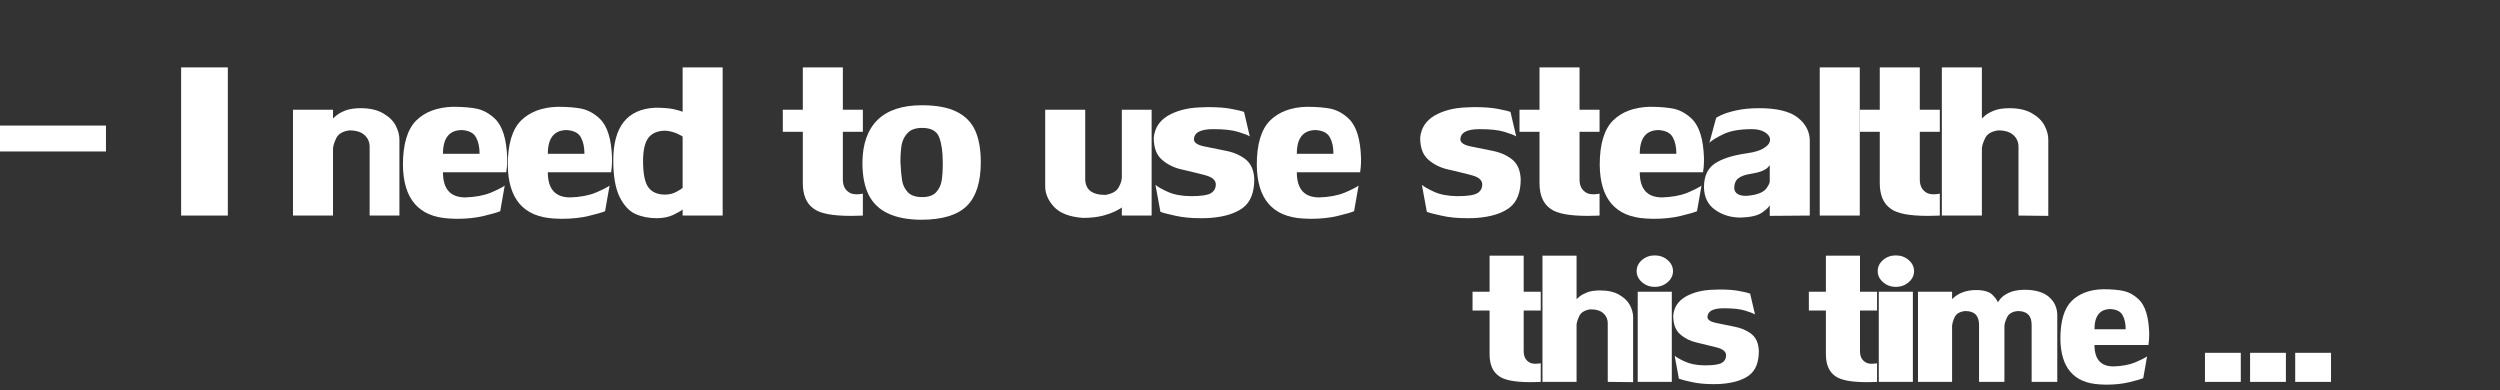 <?xml version="1.0" encoding="UTF-8" standalone="no"?>
<svg xmlns:xlink="http://www.w3.org/1999/xlink" height="42.8px" width="274.3px" xmlns="http://www.w3.org/2000/svg">
  <rect width="100%" height="100%" fill="#333333" stroke="none"/>
  <g transform="matrix(1.0, 0.0, 0.0, 1.0, 139.1, 23.5)">
    <use height="21.15" transform="matrix(1.174, 0.0, 0.0, 1.174, -139.109, -23.505)" width="210.05" xlink:href="#text0"/>
    <use height="21.05" transform="matrix(1.0, 0.0, 0.0, 1.0, 22.25, -1.75)" width="112.95" xlink:href="#text1"/>
  </g>
  <defs>
    <g id="text0" transform="matrix(1.0, 0.0, 0.0, 1.0, 17.9, -2.85)">
      <g transform="matrix(1.0, 0.0, 0.0, 1.0, -19.4, 0.0)">
        <use fill="#ffffff" height="21.15" transform="matrix(0.029, 0.0, 0.0, 0.029, 0.0, 23.0)" width="210.05" xlink:href="#font_LilyUPC_-0"/>
        <use fill="#ffffff" height="21.15" transform="matrix(0.029, 0.0, 0.0, 0.029, 17.45, 23.0)" width="210.05" xlink:href="#font_LilyUPC_I0"/>
        <use fill="#ffffff" height="21.15" transform="matrix(0.029, 0.0, 0.0, 0.029, 28.15, 23.0)" width="210.05" xlink:href="#font_LilyUPC_n0"/>
        <use fill="#ffffff" height="21.15" transform="matrix(0.029, 0.0, 0.0, 0.029, 38.6, 23.0)" width="210.05" xlink:href="#font_LilyUPC_e0"/>
        <use fill="#ffffff" height="21.15" transform="matrix(0.029, 0.0, 0.0, 0.029, 48.4, 23.0)" width="210.05" xlink:href="#font_LilyUPC_e0"/>
        <use fill="#ffffff" height="21.15" transform="matrix(0.029, 0.0, 0.0, 0.029, 58.2, 23.0)" width="210.05" xlink:href="#font_LilyUPC_d0"/>
        <use fill="#ffffff" height="21.15" transform="matrix(0.029, 0.0, 0.0, 0.029, 74.45, 23.0)" width="210.05" xlink:href="#font_LilyUPC_t0"/>
        <use fill="#ffffff" height="21.15" transform="matrix(0.029, 0.0, 0.0, 0.029, 81.6, 23.0)" width="210.05" xlink:href="#font_LilyUPC_o0"/>
        <use fill="#ffffff" height="21.15" transform="matrix(0.029, 0.0, 0.0, 0.029, 98.45, 23.0)" width="210.05" xlink:href="#font_LilyUPC_u0"/>
        <use fill="#ffffff" height="21.15" transform="matrix(0.029, 0.0, 0.0, 0.029, 108.9, 23.0)" width="210.05" xlink:href="#font_LilyUPC_s0"/>
        <use fill="#ffffff" height="21.15" transform="matrix(0.029, 0.0, 0.0, 0.029, 118.4, 23.0)" width="210.05" xlink:href="#font_LilyUPC_e0"/>
        <use fill="#ffffff" height="21.15" transform="matrix(0.029, 0.0, 0.0, 0.029, 133.8, 23.0)" width="210.05" xlink:href="#font_LilyUPC_s0"/>
        <use fill="#ffffff" height="21.15" transform="matrix(0.029, 0.0, 0.0, 0.029, 143.3, 23.0)" width="210.05" xlink:href="#font_LilyUPC_t0"/>
        <use fill="#ffffff" height="21.15" transform="matrix(0.029, 0.0, 0.0, 0.029, 150.45, 23.0)" width="210.05" xlink:href="#font_LilyUPC_e0"/>
        <use fill="#ffffff" height="21.15" transform="matrix(0.029, 0.0, 0.0, 0.029, 160.25, 23.0)" width="210.05" xlink:href="#font_LilyUPC_a0"/>
        <use fill="#ffffff" height="21.15" transform="matrix(0.029, 0.0, 0.0, 0.029, 170.65, 23.0)" width="210.05" xlink:href="#font_LilyUPC_l0"/>
        <use fill="#ffffff" height="21.15" transform="matrix(0.029, 0.0, 0.0, 0.029, 175.1, 23.0)" width="210.05" xlink:href="#font_LilyUPC_t0"/>
        <use fill="#ffffff" height="21.15" transform="matrix(0.029, 0.0, 0.0, 0.029, 182.25, 23.0)" width="210.05" xlink:href="#font_LilyUPC_h0"/>
      </g>
    </g>
    <g id="font_LilyUPC_-0">
      <path d="M393.5 -206.5 L393.5 -290.0 48.5 -290.0 48.5 -206.5 393.5 -206.5" fill-rule="evenodd" stroke="none"/>
    </g>
    <g id="font_LilyUPC_I0">
      <path d="M184.5 -477.5 L34.0 -477.5 34.0 0.0 184.5 0.0 184.5 -477.5" fill-rule="evenodd" stroke="none"/>
    </g>
    <g id="font_LilyUPC_n0">
      <path d="M368.5 -245.5 L368.5 -245.5 Q368.5 -266.5 356.5 -290.0 344.5 -313.0 316.0 -329.5 288.0 -346.0 243.5 -346.0 215.0 -346.0 195.5 -339.0 176.5 -331.5 166.5 -323.5 156.5 -315.0 154.5 -313.0 L154.5 -341.0 25.5 -341.0 25.5 0.0 154.5 0.0 154.5 -216.0 Q155.0 -228.5 165.0 -249.5 175.0 -270.0 207.0 -274.5 240.0 -274.5 256.5 -259.0 272.5 -244.0 272.5 -222.0 L272.5 0.0 368.5 0.0 368.5 -245.5" fill-rule="evenodd" stroke="none"/>
    </g>
    <g id="font_LilyUPC_e0">
      <path d="M210.0 -275.5 L210.0 -275.5 Q244.0 -273.0 255.0 -252.0 266.5 -231.5 266.5 -199.0 L148.5 -199.0 Q148.5 -275.5 210.0 -275.5 M148.5 -139.5 L352.5 -139.5 Q353.0 -144.0 354.5 -156.0 355.5 -167.5 355.5 -183.5 353.0 -276.0 316.5 -311.5 291.0 -336.0 261.0 -343.5 230.5 -350.5 180.5 -350.5 105.0 -348.5 62.0 -306.0 19.5 -263.0 19.5 -163.5 21.0 1.0 168.0 9.5 172.5 9.5 180.0 10.0 187.5 10.5 191.5 10.5 243.0 10.5 281.0 1.0 318.5 -8.0 333.0 -14.0 L347.5 -96.5 Q335.0 -87.5 302.0 -73.5 268.5 -60.0 220.5 -58.5 148.5 -58.5 148.5 -139.5" fill-rule="evenodd" stroke="none"/>
    </g>
    <g id="font_LilyUPC_d0">
      <path d="M245.0 -89.0 L245.0 -89.0 Q239.0 -84.0 224.0 -76.0 208.5 -68.0 189.5 -67.5 151.5 -67.5 134.5 -91.0 117.5 -114.5 117.5 -176.0 117.5 -228.0 135.0 -251.0 153.0 -273.5 189.5 -273.5 209.5 -272.0 227.5 -264.0 245.0 -256.0 245.0 -254.0 L245.0 -89.0 M374.0 -477.5 L245.0 -477.5 245.0 -334.5 Q237.0 -338.0 215.5 -343.0 193.5 -347.5 156.5 -347.5 21.5 -341.0 21.5 -177.5 21.5 -102.5 41.5 -61.0 61.5 -20.0 92.0 -5.5 123.0 8.5 161.0 8.5 192.0 8.5 214.5 -2.0 236.5 -12.5 245.0 -19.5 L245.0 0.0 374.0 0.0 374.0 -477.5" fill-rule="evenodd" stroke="none"/>
    </g>
    <g id="font_LilyUPC_t0">
      <path d="M201.0 -116.5 L201.0 -270.0 265.5 -270.0 265.5 -341.0 201.0 -341.0 201.0 -477.5 72.0 -477.5 72.0 -341.0 7.5 -341.0 7.5 -270.0 72.0 -270.0 72.0 -104.5 Q72.0 -46.0 108.0 -21.5 138.5 1.0 226.5 1.0 240.5 1.0 251.0 0.5 261.5 0.5 265.5 0.0 L265.5 -70.5 Q265.0 -70.5 258.5 -69.5 252.5 -68.5 246.0 -68.5 228.0 -68.5 218.5 -76.5 201.0 -89.0 201.0 -116.5" fill-rule="evenodd" stroke="none"/>
    </g>
    <g id="font_LilyUPC_o0">
      <path d="M140.0 -172.0 L140.0 -172.0 Q140.0 -205.5 144.0 -228.5 148.5 -251.0 163.5 -266.5 179.0 -282.5 210.0 -282.5 253.5 -282.5 265.0 -252.0 276.5 -222.0 276.5 -170.0 276.5 -135.0 273.0 -113.0 269.5 -91.0 255.0 -75.0 240.5 -59.5 210.0 -59.5 178.5 -59.5 163.5 -75.5 149.0 -91.5 145.5 -112.5 142.0 -133.0 140.0 -172.0 M209.0 -355.5 L209.0 -355.5 Q115.5 -355.5 67.0 -309.0 18.5 -262.0 17.5 -171.0 17.5 -106.5 38.0 -66.0 59.0 -25.5 101.0 -6.5 142.5 13.0 206.5 13.5 308.5 13.5 354.0 -31.0 399.0 -75.5 399.0 -172.0 399.0 -233.5 381.0 -274.0 362.5 -314.5 320.5 -335.0 278.5 -355.5 209.0 -355.5" fill-rule="evenodd" stroke="none"/>
    </g>
    <g id="font_LilyUPC_u0">
      <path d="M25.5 -94.0 L25.5 -94.0 Q25.5 -59.0 54.0 -28.0 83.0 3.0 147.5 7.5 185.0 7.5 213.0 0.0 241.0 -8.0 257.5 -17.0 273.0 -25.5 273.0 -26.5 273.0 -26.5 272.5 -26.5 L272.5 0.0 368.5 0.0 368.5 -341.0 272.5 -341.0 272.5 -125.0 Q272.5 -108.5 262.0 -90.5 252.0 -72.0 219.5 -66.5 154.5 -66.5 154.5 -118.5 L154.5 -341.0 25.5 -341.0 25.5 -94.0" fill-rule="evenodd" stroke="none"/>
    </g>
    <g id="font_LilyUPC_s0">
      <path d="M144.5 -244.5 L144.5 -244.5 Q144.5 -278.5 206.5 -278.5 259.5 -278.5 287.5 -269.5 315.5 -261.0 324.5 -255.0 L306.0 -334.0 Q296.0 -338.0 266.5 -343.5 237.5 -349.5 188.5 -349.5 184.5 -349.5 175.5 -349.0 166.5 -348.5 161.5 -348.5 103.0 -346.0 61.0 -322.0 19.5 -297.5 15.0 -251.0 15.0 -202.0 42.0 -179.5 68.5 -156.5 105.5 -148.5 142.5 -140.0 179.0 -130.5 215.0 -121.5 215.0 -100.5 215.0 -81.5 199.0 -72.0 183.0 -62.5 135.0 -62.5 89.5 -63.0 60.0 -76.5 30.5 -90.0 20.5 -99.0 L36.5 -12.0 Q49.5 -7.0 84.5 0.5 119.0 8.5 166.0 8.5 187.5 8.5 198.5 7.5 267.0 2.0 303.0 -25.5 339.0 -53.0 339.0 -117.5 337.0 -161.0 310.5 -181.5 284.0 -202.0 246.0 -209.0 207.5 -216.5 177.0 -223.0 146.0 -229.5 144.5 -244.5" fill-rule="evenodd" stroke="none"/>
    </g>
    <g id="font_LilyUPC_a0">
      <path d="M182.5 -67.5 L182.5 -67.5 Q162.0 -63.5 153.5 -63.5 118.0 -63.5 115.0 -87.0 115.0 -109.5 128.0 -120.0 141.0 -130.5 171.0 -135.0 195.5 -139.0 208.0 -145.0 220.5 -151.0 224.5 -156.5 229.0 -161.5 229.5 -162.5 L229.5 -110.5 Q229.5 -103.0 219.5 -88.5 209.0 -74.0 182.5 -67.5 M229.5 1.0 L358.5 0.0 358.5 -240.5 Q358.5 -285.0 320.0 -315.5 281.5 -346.0 195.5 -346.0 153.5 -346.0 122.0 -339.0 91.0 -332.0 73.5 -324.0 56.5 -316.0 56.5 -314.0 L35.0 -234.5 Q45.5 -245.5 79.5 -262.0 113.0 -278.5 172.0 -278.5 197.5 -278.5 214.0 -268.5 230.5 -258.0 230.5 -244.5 230.5 -230.0 211.5 -218.0 192.5 -205.5 154.5 -200.5 85.5 -190.5 51.5 -167.0 17.5 -143.5 17.5 -91.0 18.5 -43.0 53.5 -18.5 88.5 6.5 135.5 6.5 184.0 5.0 204.5 -9.5 225.5 -24.0 229.5 -33.5 L229.5 1.0" fill-rule="evenodd" stroke="none"/>
    </g>
    <g id="font_LilyUPC_l0">
      <path d="M32.0 0.0 L161.0 0.0 161.0 -477.5 32.0 -477.5 32.0 0.0" fill-rule="evenodd" stroke="none"/>
    </g>
    <g id="font_LilyUPC_h0">
      <path d="M368.5 -245.5 L368.5 -245.5 Q368.5 -266.5 356.5 -290.0 344.5 -313.0 316.0 -329.5 288.0 -346.0 243.5 -346.0 215.0 -346.0 195.5 -339.0 176.5 -331.5 166.5 -323.5 156.5 -315.0 154.5 -313.0 L154.5 -477.5 25.5 -477.5 25.5 0.0 154.5 0.0 154.5 -216.0 Q155.0 -228.5 165.0 -249.5 175.0 -270.0 207.0 -274.5 240.0 -274.5 256.5 -259.0 272.5 -244.0 272.5 -222.0 L272.5 0.0 368.5 1.0 368.5 -245.5" fill-rule="evenodd" stroke="none"/>
    </g>
    <g id="text1" transform="matrix(1.0, 0.0, 0.0, 1.0, -25.0, -2.85)">
      <g transform="matrix(1.0, 0.0, 0.0, 1.0, 0.0, 0.0)">
        <use fill="#ffffff" height="21.05" transform="matrix(0.029, 0.0, 0.0, 0.029, 25.0, 23.0)" width="112.95" xlink:href="#font_LilyUPC_t0"/>
        <use fill="#ffffff" height="21.05" transform="matrix(0.029, 0.0, 0.0, 0.029, 32.15, 23.0)" width="112.95" xlink:href="#font_LilyUPC_h0"/>
        <use fill="#ffffff" height="21.05" transform="matrix(0.029, 0.0, 0.0, 0.029, 42.6, 23.0)" width="112.95" xlink:href="#font_LilyUPC_i0"/>
        <use fill="#ffffff" height="21.05" transform="matrix(0.029, 0.0, 0.0, 0.029, 46.8, 23.0)" width="112.95" xlink:href="#font_LilyUPC_s0"/>
        <use fill="#ffffff" height="21.05" transform="matrix(0.029, 0.0, 0.0, 0.029, 61.9, 23.0)" width="112.95" xlink:href="#font_LilyUPC_t0"/>
        <use fill="#ffffff" height="21.05" transform="matrix(0.029, 0.0, 0.0, 0.029, 69.05, 23.0)" width="112.95" xlink:href="#font_LilyUPC_i0"/>
        <use fill="#ffffff" height="21.05" transform="matrix(0.029, 0.0, 0.0, 0.029, 73.25, 23.0)" width="112.95" xlink:href="#font_LilyUPC_m0"/>
        <use fill="#ffffff" height="21.05" transform="matrix(0.029, 0.0, 0.0, 0.029, 89.15, 23.0)" width="112.95" xlink:href="#font_LilyUPC_e0"/>
        <use fill="#ffffff" height="21.05" transform="matrix(0.029, 0.0, 0.0, 0.029, 104.55, 23.0)" width="112.95" xlink:href="#font_LilyUPC_.0"/>
        <use fill="#ffffff" height="21.05" transform="matrix(0.029, 0.0, 0.0, 0.029, 109.5, 23.0)" width="112.95" xlink:href="#font_LilyUPC_.0"/>
        <use fill="#ffffff" height="21.05" transform="matrix(0.029, 0.0, 0.0, 0.029, 114.45, 23.0)" width="112.95" xlink:href="#font_LilyUPC_.0"/>
      </g>
    </g>
    <g id="font_LilyUPC_i0">
      <path d="M90.0 -478.5 L90.0 -478.5 Q62.0 -478.5 41.5 -461.0 21.5 -443.5 21.5 -419.0 21.5 -394.5 42.0 -377.0 62.0 -359.5 90.0 -359.5 118.5 -359.5 138.5 -377.0 159.0 -394.5 159.0 -419.0 159.0 -443.5 138.5 -461.0 118.5 -478.5 90.0 -478.5 M25.5 0.0 L154.5 0.0 154.5 -341.0 25.5 -341.0 25.5 0.0" fill-rule="evenodd" stroke="none"/>
    </g>
    <g id="font_LilyUPC_m0">
      <path d="M459.0 0.0 L556.0 0.0 556.0 -252.0 Q556.0 -294.0 524.5 -321.5 493.5 -348.5 431.0 -348.5 396.0 -348.0 373.5 -337.5 351.0 -327.0 341.0 -314.5 331.5 -301.5 331.0 -301.0 328.0 -312.5 310.0 -330.0 292.0 -347.5 247.0 -347.5 191.0 -346.5 158.0 -313.0 L158.0 -341.0 29.0 -341.0 29.0 0.0 158.0 0.0 158.0 -211.0 Q158.5 -224.0 167.5 -244.5 177.0 -265.0 208.0 -268.0 260.0 -268.0 260.0 -216.0 L260.0 0.0 356.0 0.0 356.0 -211.0 Q356.5 -224.0 366.0 -244.5 376.0 -265.0 406.5 -268.0 459.0 -268.0 459.0 -216.0 L459.0 0.0" fill-rule="evenodd" stroke="none"/>
    </g>
    <g id="font_LilyUPC_.0">
      <path d="M35.5 0.0 L171.0 0.0 171.0 -110.0 35.5 -110.0 35.5 0.0" fill-rule="evenodd" stroke="none"/>
    </g>
  </defs>
</svg>

